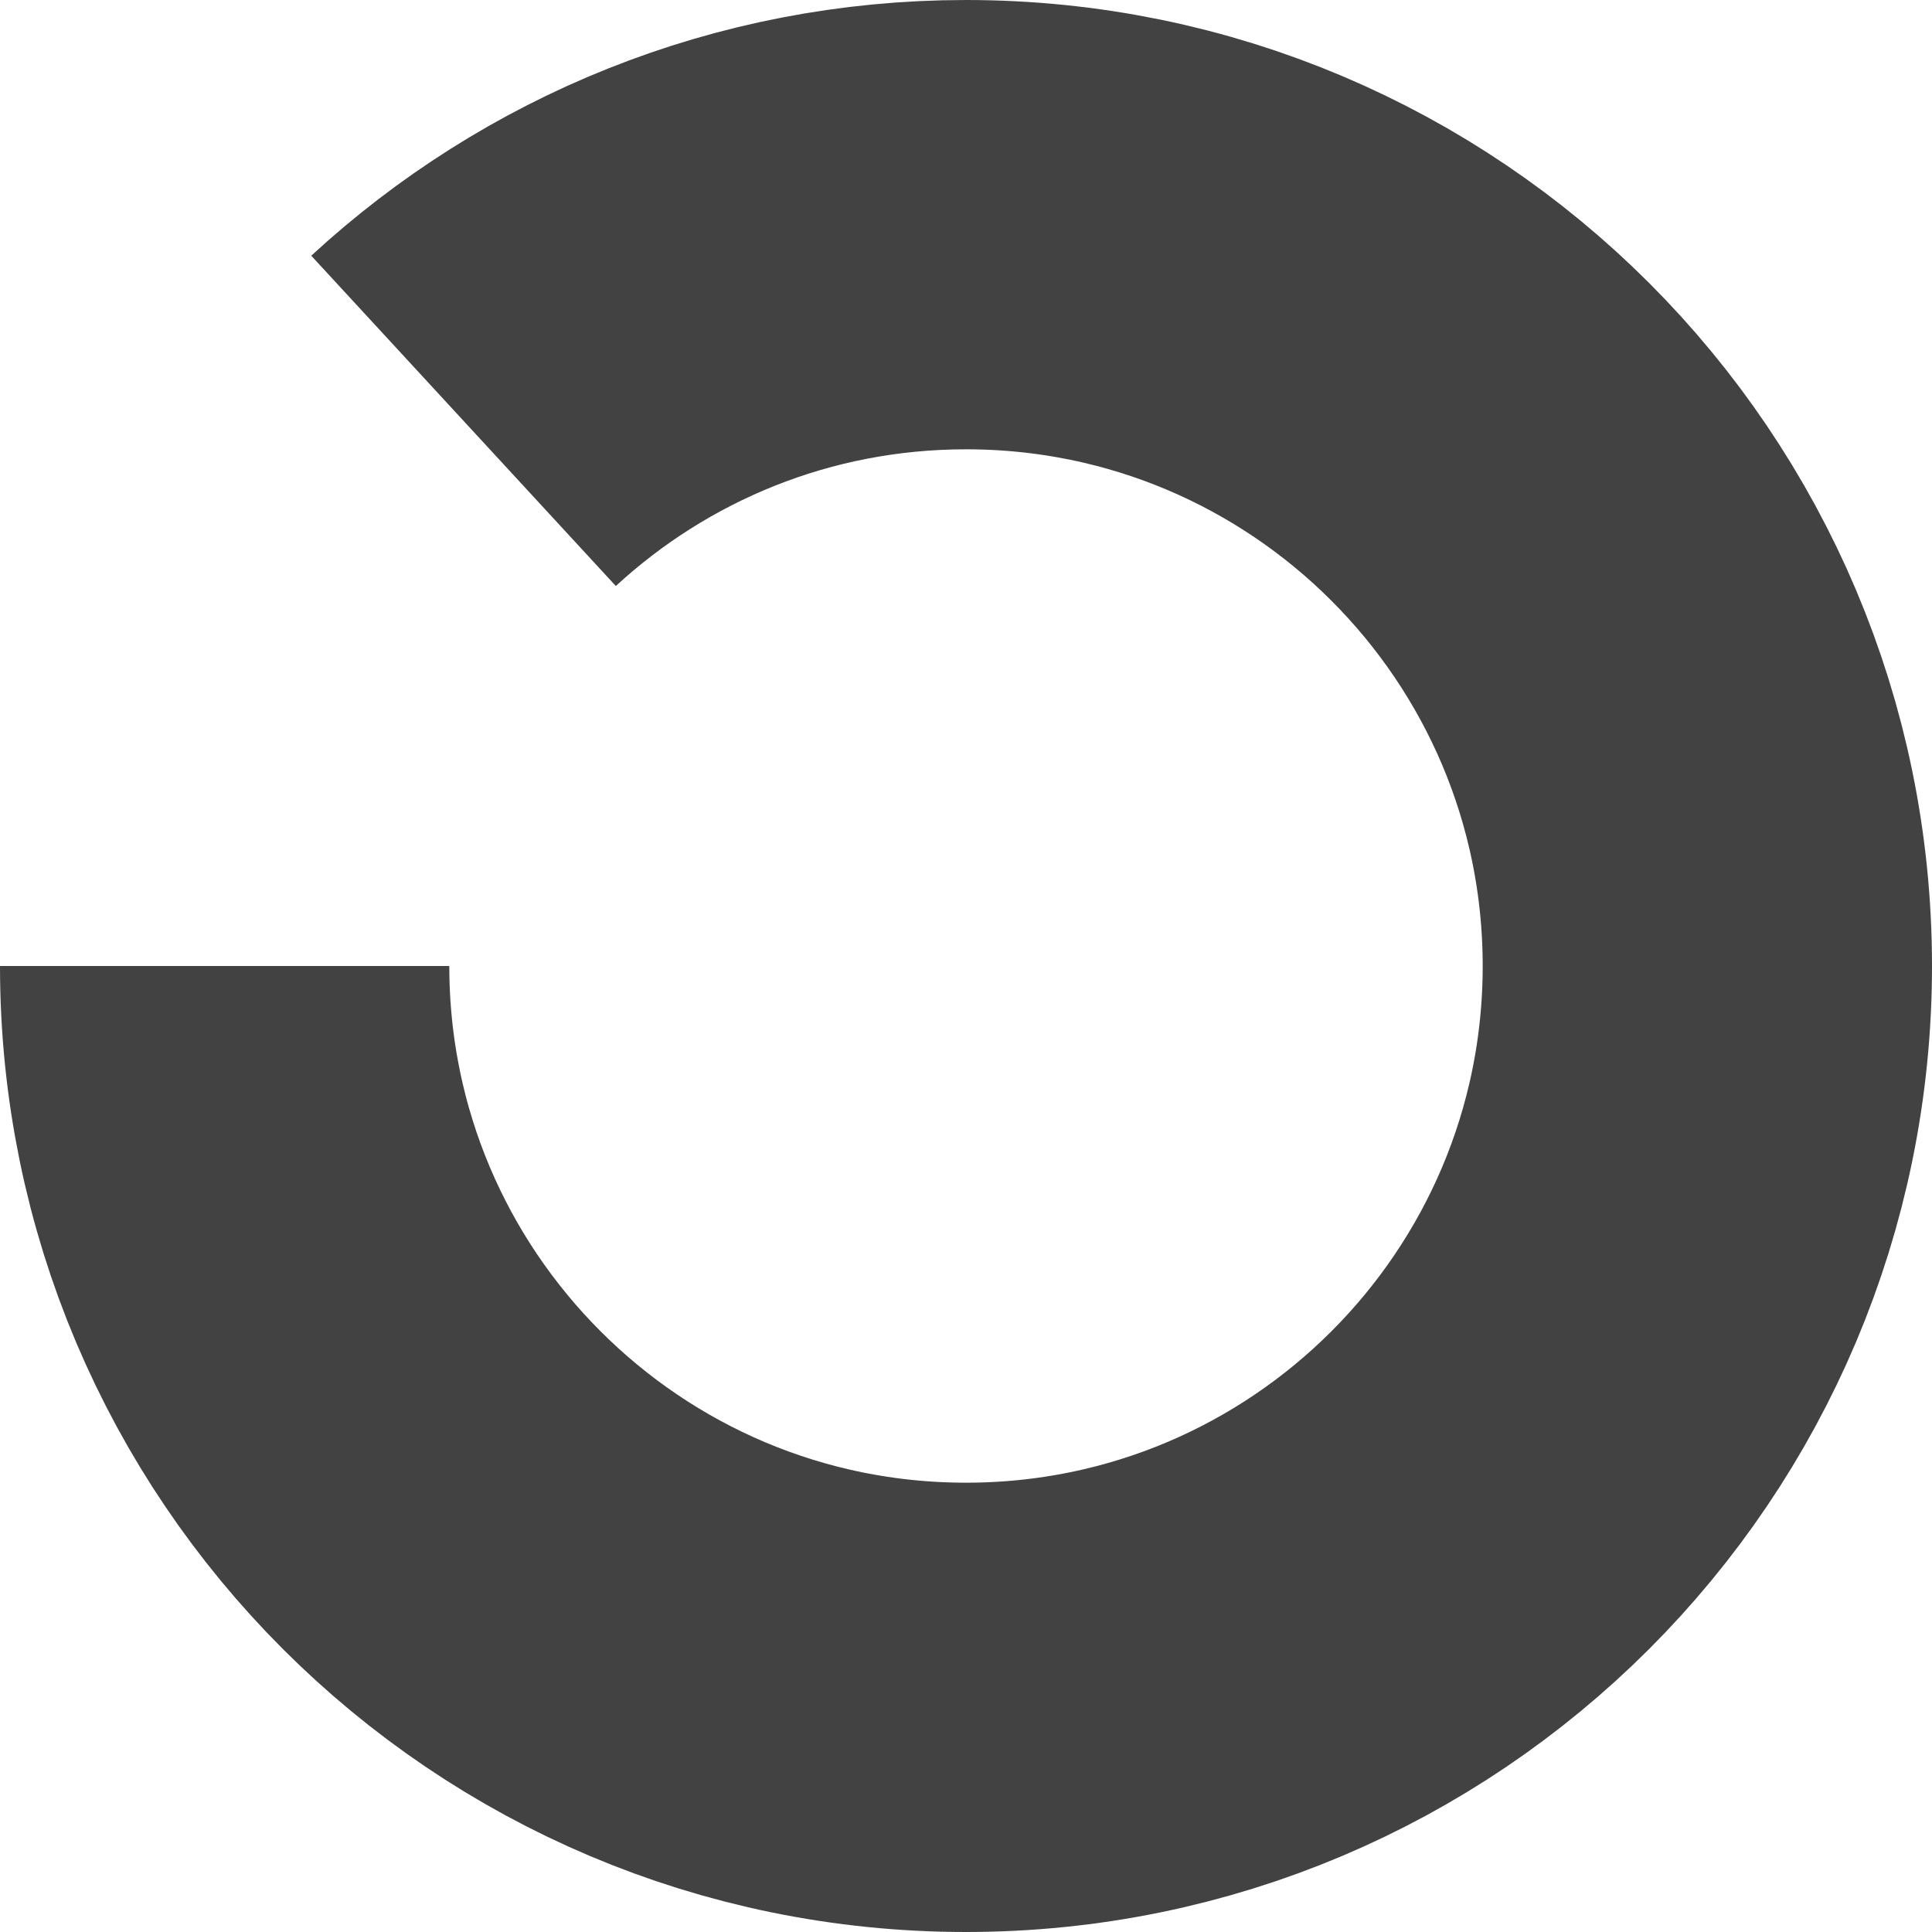 <?xml version="1.0" encoding="UTF-8"?>
<svg width="43px" height="43px" viewBox="0 0 43 43" version="1.1" xmlns="http://www.w3.org/2000/svg" xmlns:xlink="http://www.w3.org/1999/xlink">
    <!-- Generator: Sketch 48.2 (47327) - http://www.bohemiancoding.com/sketch -->
    <title>Oval 2 Copy 2</title>
    <desc>Created with Sketch.</desc>
    <defs></defs>
    <g id="project-page-black/white-" stroke="none" stroke-width="1" fill="none" fill-rule="evenodd" transform="translate(-1055, -223)">
        <g id="SECTION-1" transform="translate(240, 170)" stroke="#424242" stroke-width="10">
            <g id="section-number" transform="translate(820, 40)">
                <g id="firstnumber-">
                    <path d="M0,34.5 C0,43.613 7.387,51 16.5,51 C25.613,51 33,43.613 33,34.5 C33,25.387 25.613,18 16.5,18 C12.185,18 8.257,19.656 5.317,22.367" id="Oval-2-Copy-2"></path>
                </g>
            </g>
        </g>
    </g>
</svg>